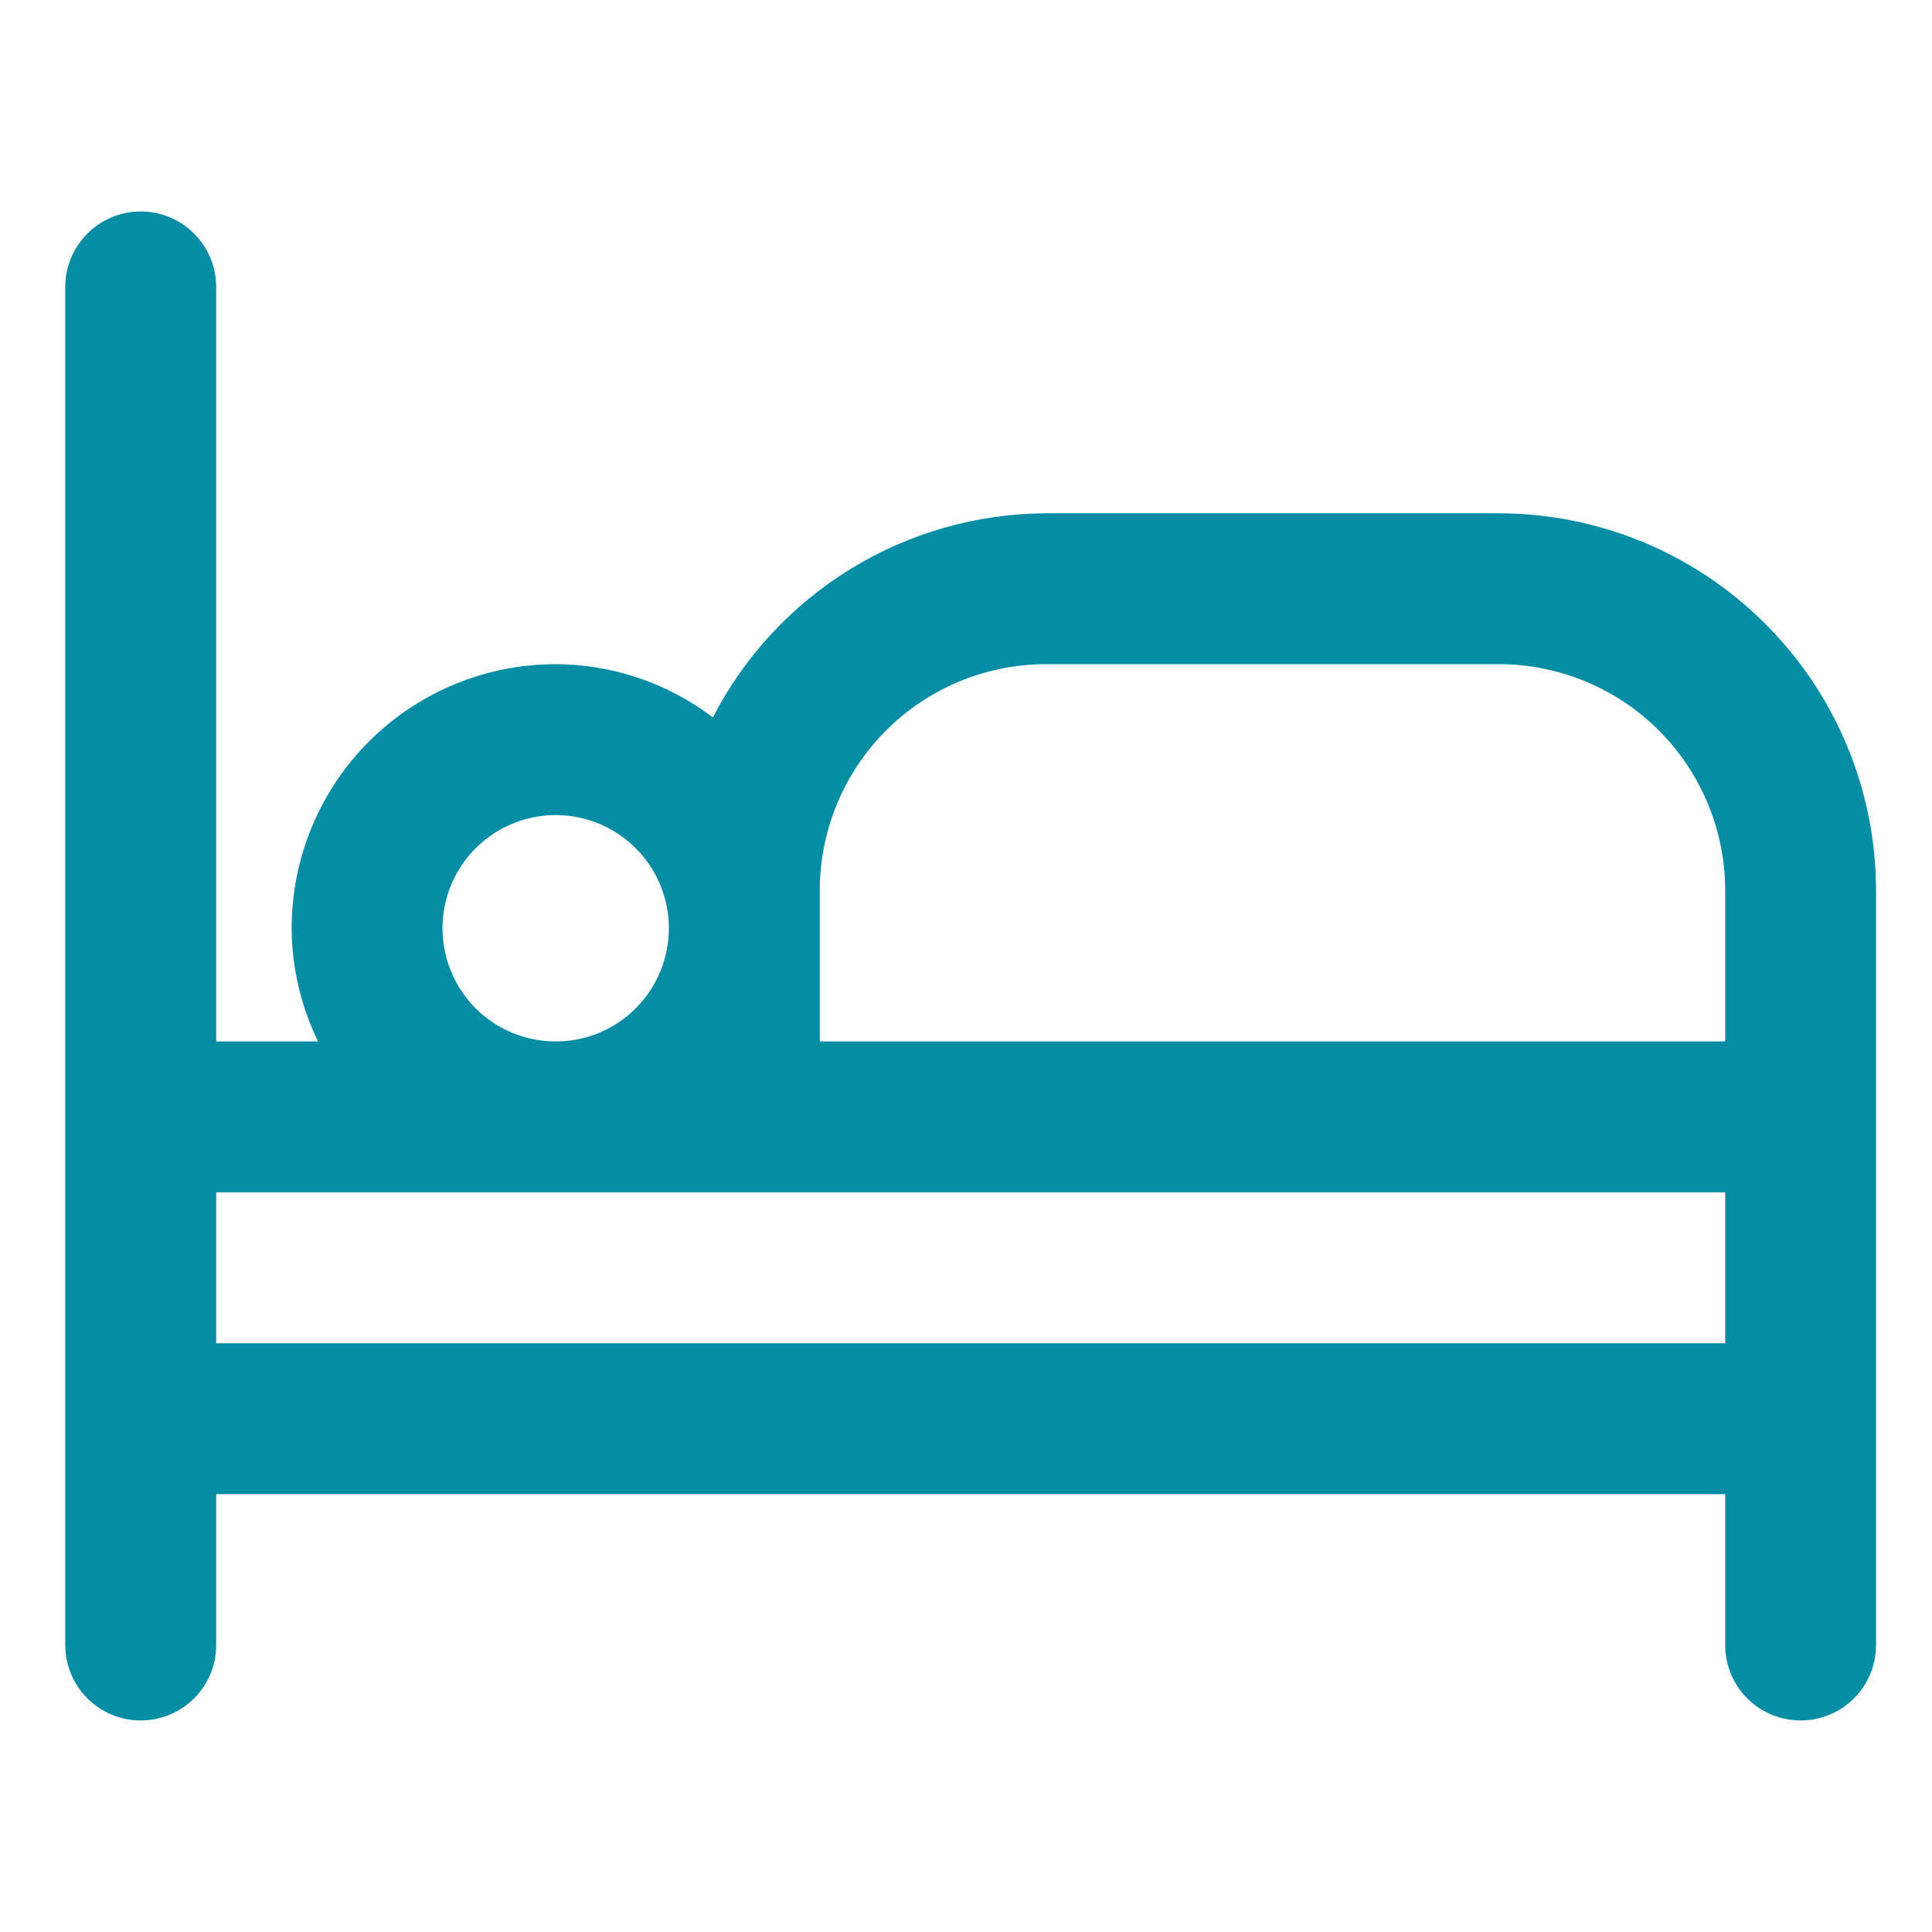 <svg width="22" height="22" viewBox="0 0 22 22" fill="none" xmlns="http://www.w3.org/2000/svg">
<g clip-path="url(#clip0_1977_6587)">
<path d="M17.067 5.845H11.912C11.128 5.848 10.359 6.066 9.69 6.476C9.021 6.886 8.477 7.471 8.118 8.169C7.603 7.778 6.975 7.565 6.328 7.563C5.53 7.563 4.765 7.88 4.201 8.444C3.637 9.008 3.321 9.773 3.321 10.57C3.323 11.017 3.426 11.457 3.622 11.859H2.462V3.267C2.462 3.039 2.371 2.821 2.21 2.66C2.049 2.499 1.83 2.408 1.602 2.408C1.374 2.408 1.156 2.499 0.995 2.66C0.834 2.821 0.743 3.039 0.743 3.267L0.743 18.732C0.743 18.96 0.834 19.179 0.995 19.34C1.156 19.501 1.374 19.591 1.602 19.591C1.83 19.591 2.049 19.501 2.21 19.34C2.371 19.179 2.462 18.96 2.462 18.732V17.014H19.645V18.732C19.645 18.96 19.735 19.179 19.896 19.34C20.058 19.501 20.276 19.591 20.504 19.591C20.732 19.591 20.95 19.501 21.111 19.34C21.273 19.179 21.363 18.96 21.363 18.732V10.141C21.362 9.002 20.909 7.91 20.103 7.105C19.298 6.299 18.206 5.846 17.067 5.845V5.845ZM9.335 10.141C9.335 9.457 9.606 8.802 10.09 8.318C10.573 7.835 11.229 7.563 11.912 7.563H17.067C17.751 7.563 18.407 7.835 18.89 8.318C19.373 8.802 19.645 9.457 19.645 10.141V11.859H9.335V10.141ZM5.039 10.57C5.039 10.315 5.115 10.066 5.256 9.854C5.398 9.642 5.599 9.477 5.835 9.38C6.07 9.282 6.329 9.257 6.579 9.306C6.829 9.356 7.059 9.479 7.239 9.659C7.419 9.839 7.542 10.069 7.592 10.319C7.641 10.569 7.616 10.828 7.518 11.063C7.421 11.299 7.256 11.5 7.044 11.642C6.832 11.784 6.583 11.859 6.328 11.859C5.986 11.859 5.658 11.723 5.416 11.482C5.175 11.24 5.039 10.912 5.039 10.57ZM2.462 15.296V13.577H19.645V15.296H2.462Z" fill="#058DA6"/>
</g>
<defs>
<clipPath id="clip0_1977_6587">
<rect width="20.62" height="20.62" fill="white" transform="translate(0.743 0.69)"/>
</clipPath>
</defs>
</svg>
